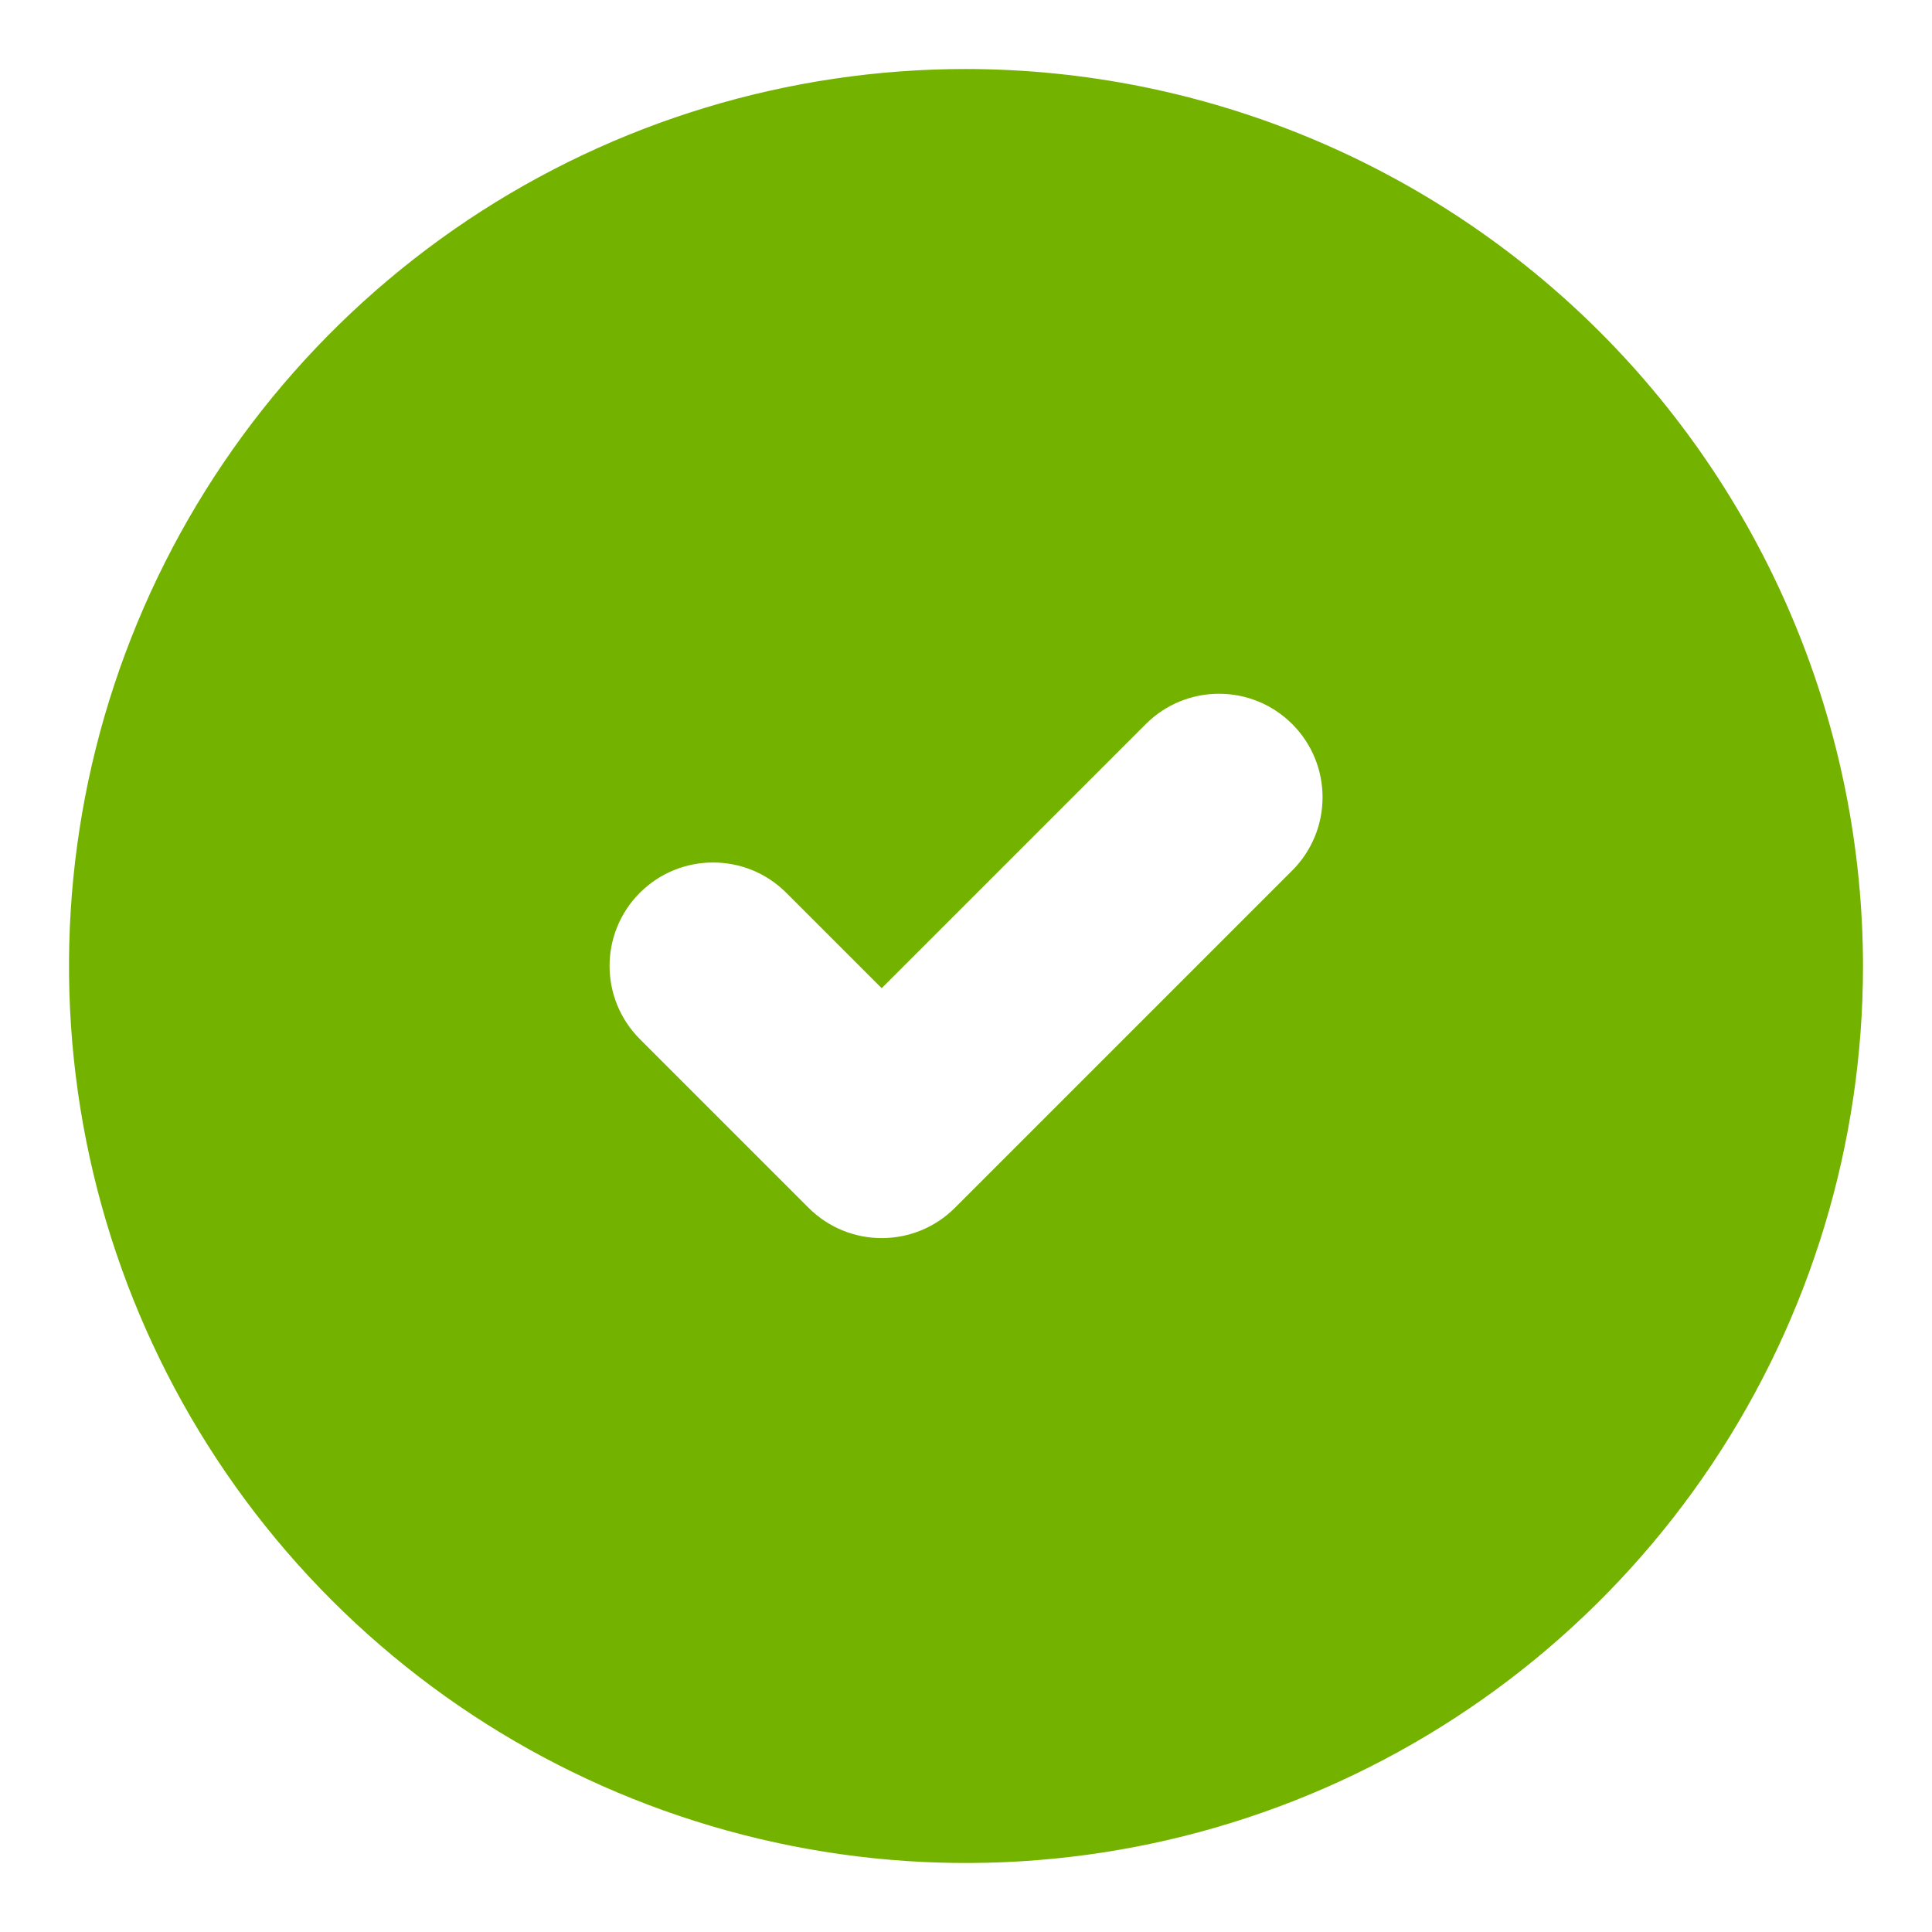 <svg width="14" height="14" viewBox="0 0 14 14" fill="none" xmlns="http://www.w3.org/2000/svg">
<path fill-rule="evenodd" clip-rule="evenodd" d="M3.389 1.595C4.458 0.881 5.714 0.5 7 0.5C8.723 0.502 10.375 1.188 11.594 2.406C12.812 3.625 13.498 5.277 13.5 7C13.5 8.286 13.119 9.542 12.405 10.611C11.69 11.68 10.675 12.513 9.487 13.005C8.3 13.497 6.993 13.626 5.732 13.375C4.471 13.124 3.313 12.505 2.404 11.596C1.495 10.687 0.876 9.529 0.625 8.268C0.374 7.007 0.503 5.7 0.995 4.513C1.487 3.325 2.32 2.31 3.389 1.595ZM5.859 8.752C6.152 9.045 6.627 9.045 6.92 8.752L9.364 6.308C9.657 6.015 9.657 5.54 9.364 5.247C9.071 4.954 8.596 4.954 8.303 5.247L6.389 7.161L5.697 6.469C5.405 6.177 4.93 6.177 4.637 6.469C4.344 6.762 4.344 7.237 4.637 7.53L5.859 8.752Z" fill="#74B200"/>
</svg>
